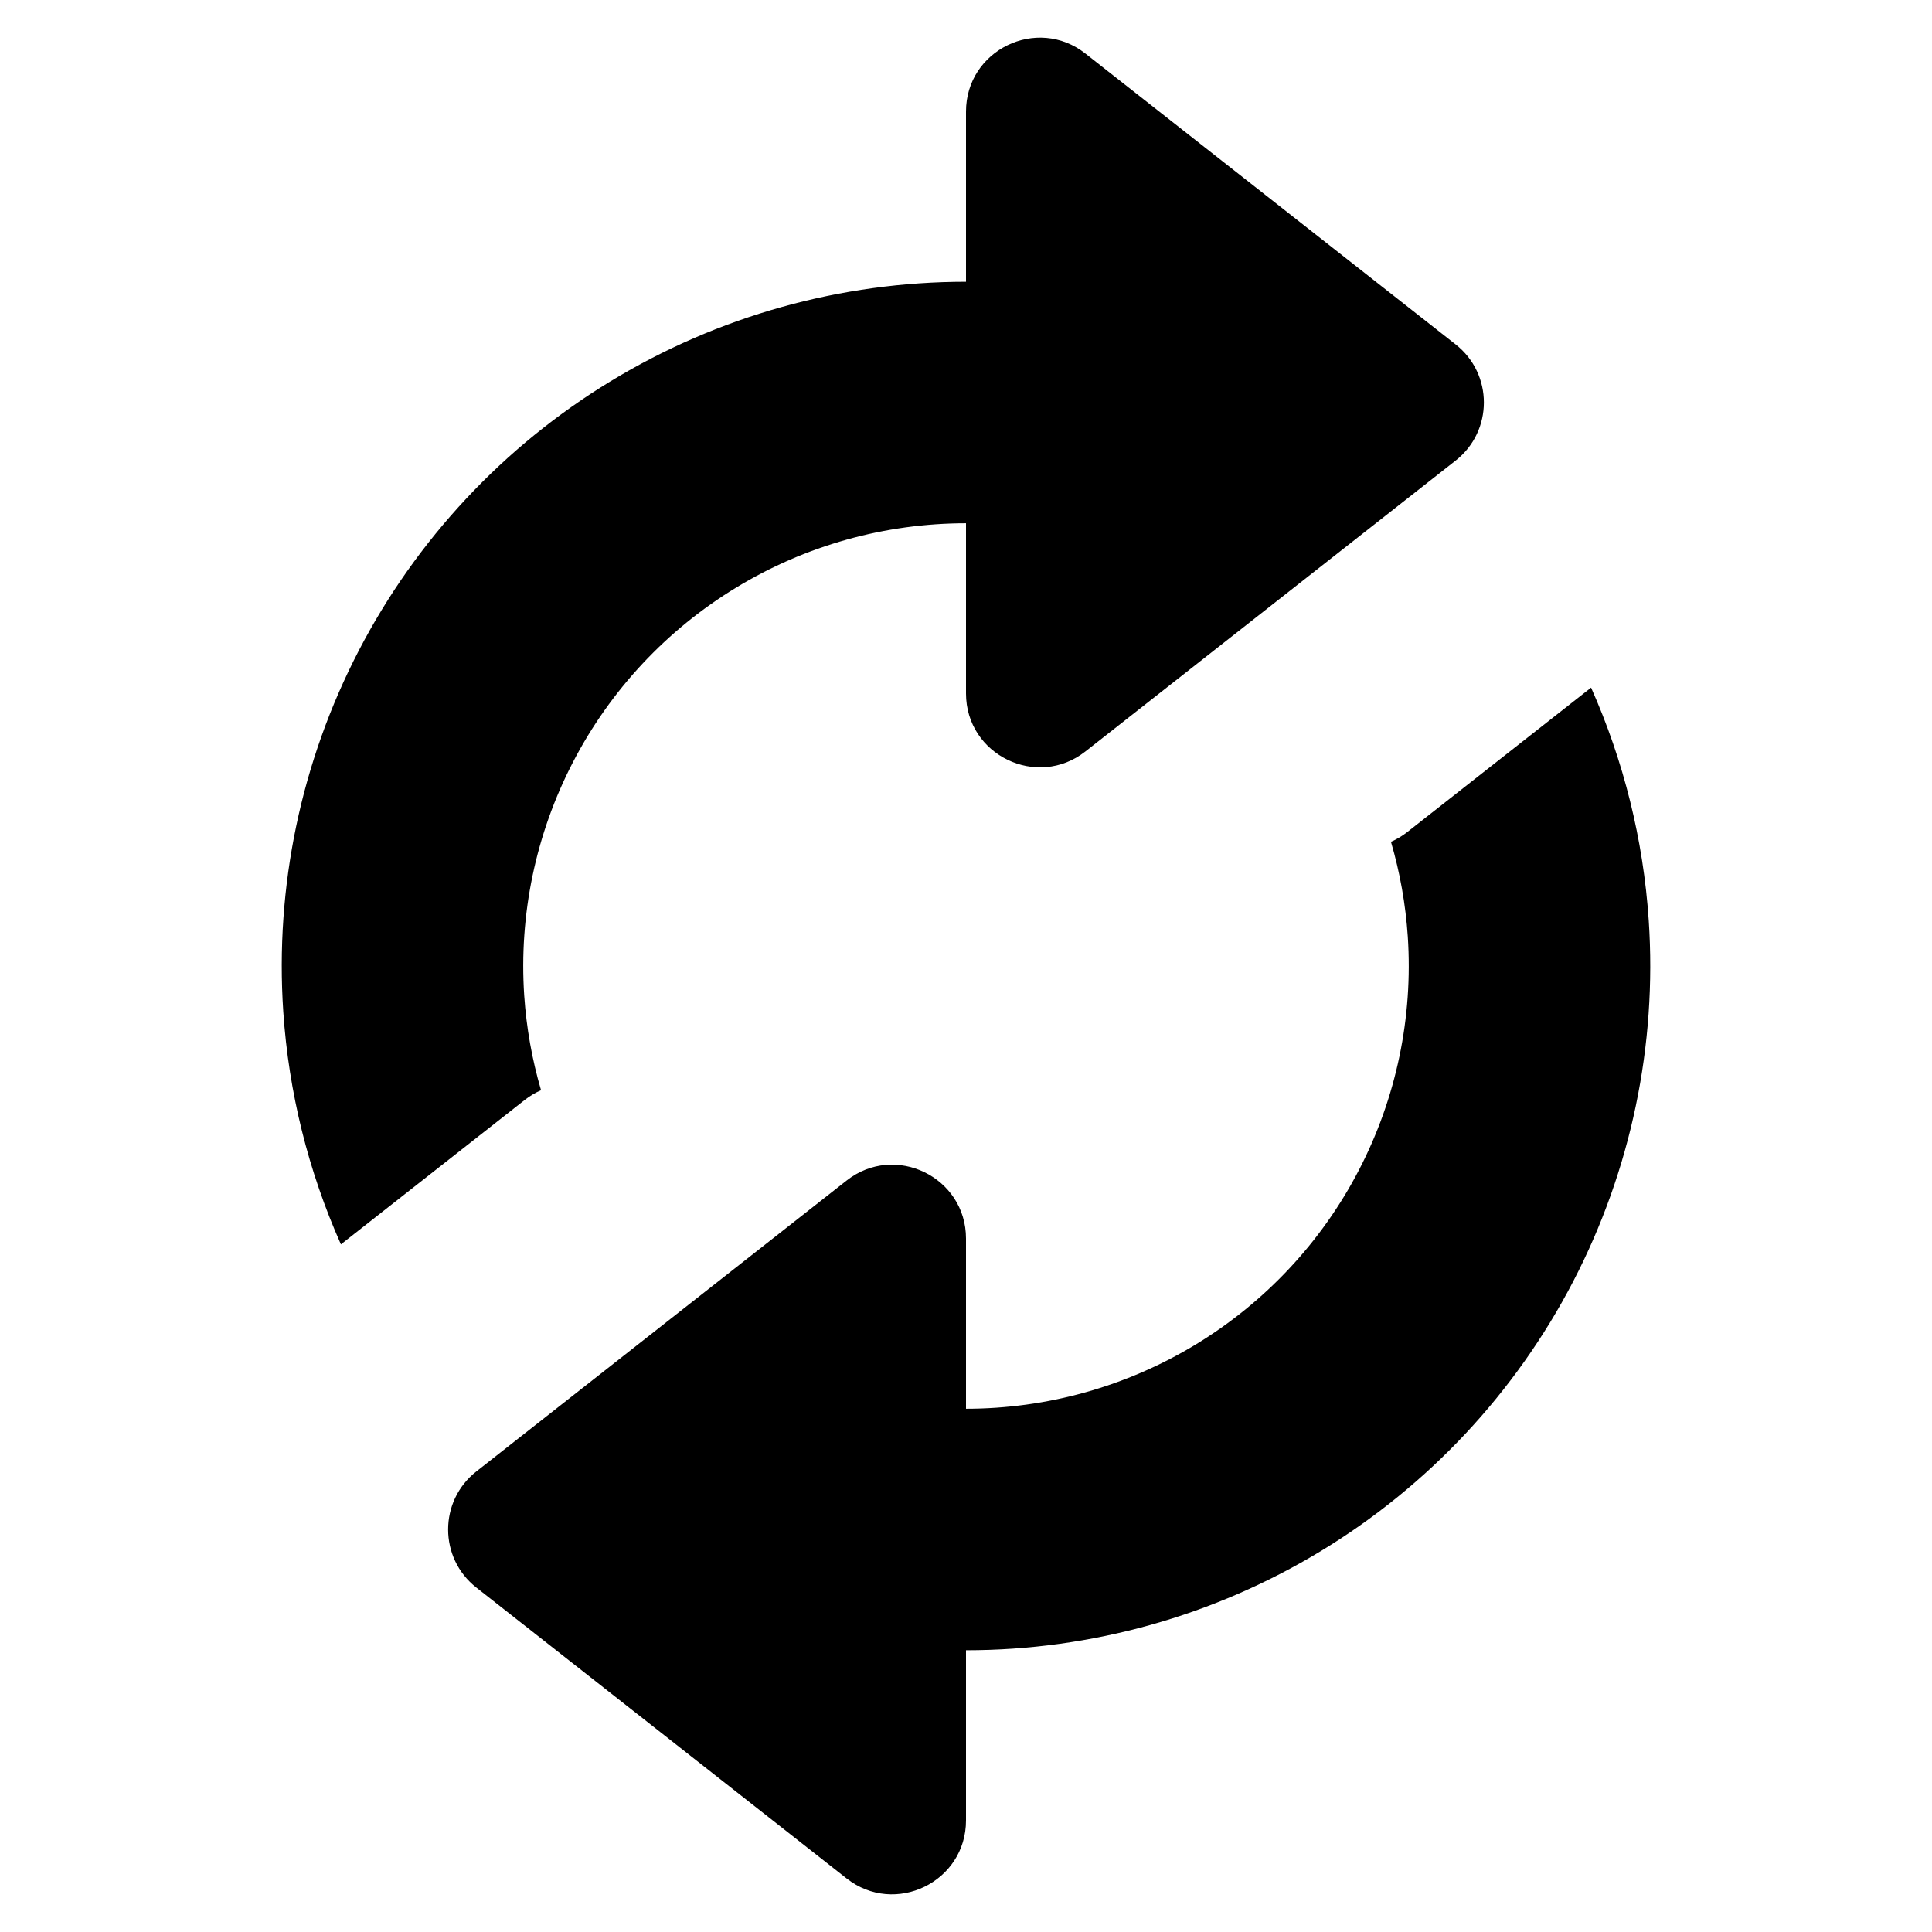 <svg width="24" height="24" viewBox="0 0 24 24" fill="none" xmlns="http://www.w3.org/2000/svg">
<path fill-rule="evenodd" clip-rule="evenodd" d="M12 3.5L12 1.386C12 0.621 12.882 0.193 13.483 0.665L18.083 4.279C18.55 4.646 18.55 5.354 18.083 5.721L13.483 9.335C12.882 9.807 12 9.379 12 8.614L12 6.5C10.993 6.5 10.005 6.776 9.145 7.299C8.284 7.822 7.583 8.571 7.119 9.465C6.655 10.358 6.445 11.362 6.512 12.367C6.539 12.767 6.609 13.161 6.721 13.543C6.651 13.573 6.582 13.614 6.517 13.665L4.235 15.458C3.83 14.548 3.586 13.569 3.519 12.567C3.415 11.014 3.74 9.463 4.457 8.082C5.174 6.701 6.257 5.543 7.587 4.735C8.917 3.927 10.444 3.5 12 3.5ZM12 15.386V22.614C12 23.379 11.118 23.807 10.517 23.335L5.917 19.721C5.45 19.354 5.45 18.646 5.917 18.279L10.517 14.665C11.118 14.193 12 14.621 12 15.386ZM17.483 10.335C17.418 10.386 17.349 10.427 17.279 10.457C17.391 10.839 17.461 11.233 17.488 11.633C17.555 12.638 17.345 13.642 16.881 14.535C16.417 15.429 15.716 16.178 14.855 16.701C13.995 17.223 13.007 17.5 12 17.5V20.5C13.556 20.5 15.083 20.073 16.413 19.265C17.743 18.457 18.826 17.299 19.543 15.918C20.26 14.537 20.585 12.986 20.481 11.433C20.414 10.43 20.17 9.452 19.765 8.542L17.483 10.335Z" fill="black"/>
</svg>
